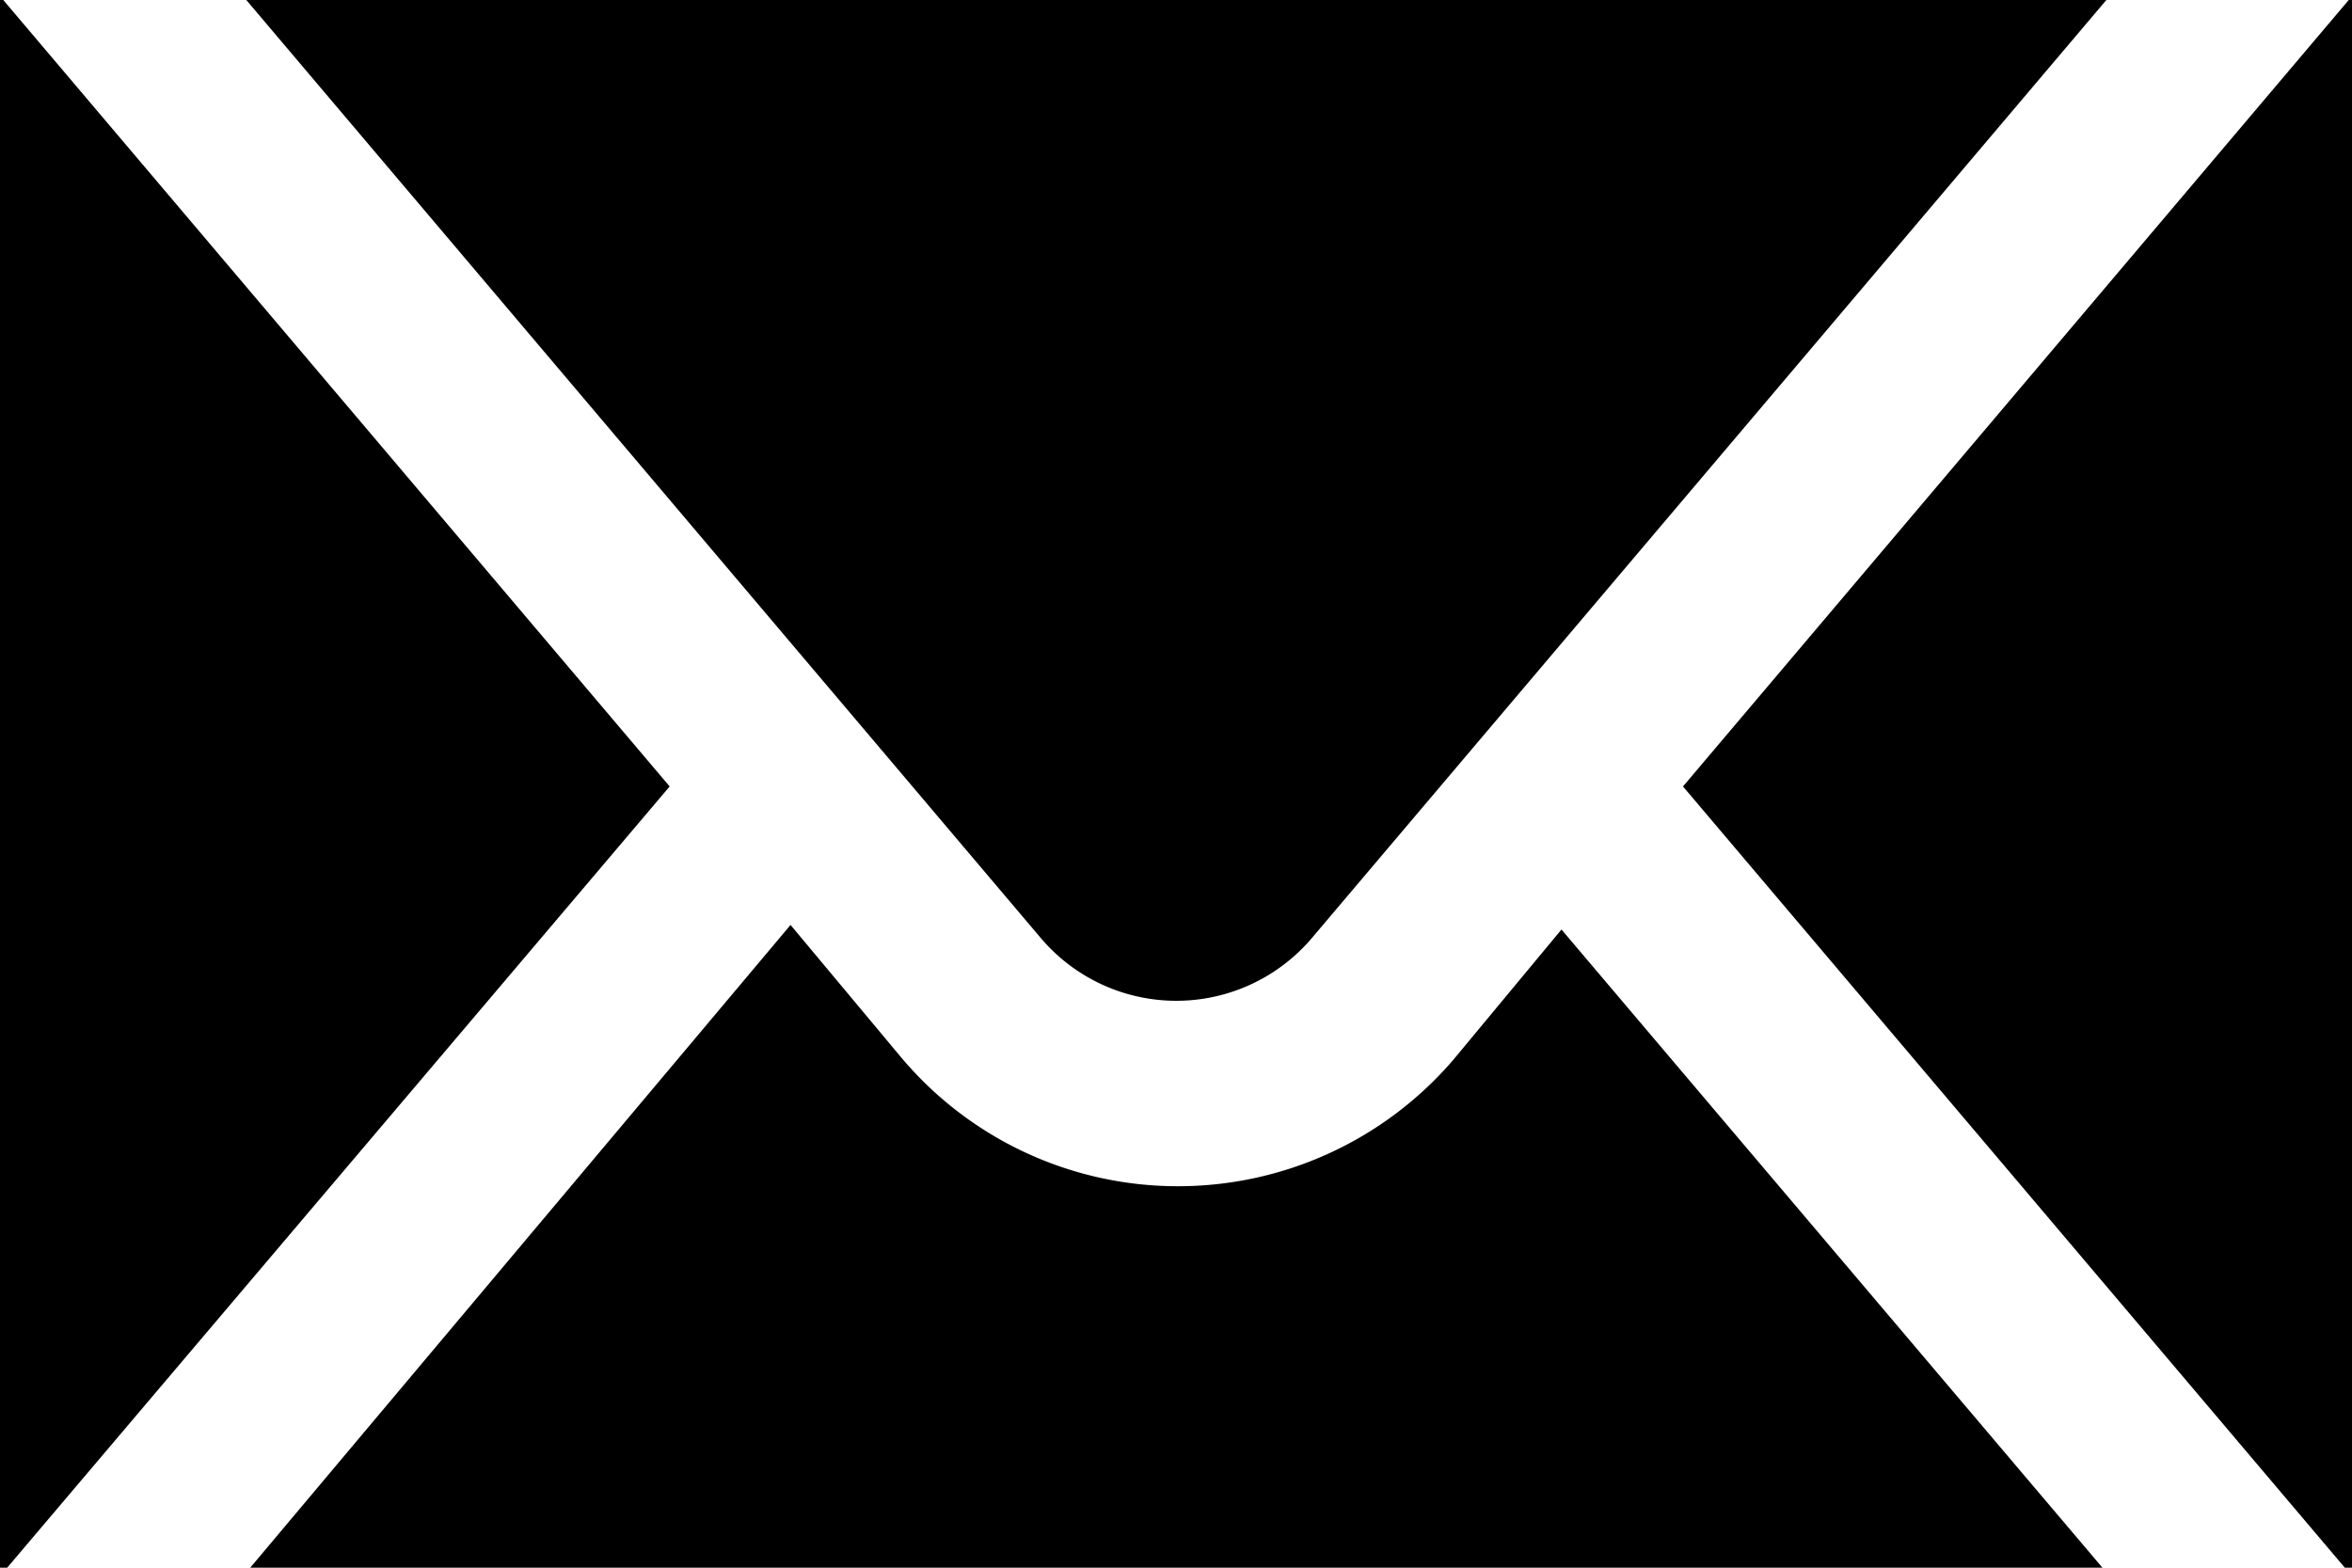 <svg xmlns="http://www.w3.org/2000/svg" viewBox="0 0 36 24"><title>Asset 73mdpi</title><g id="Layer_2" data-name="Layer 2"><g id="Layer_1-2" data-name="Layer 1"><path d="M18,18.16a5.53,5.53,0,0,1-4.23-2l-1.67-2L3.83,24H32.18L23.9,14.23l-1.66,2A5.55,5.55,0,0,1,18,18.16Z"/><path d="M3.77,0,15.93,14.36a2.72,2.72,0,0,0,4.15,0L32.24,0Z"/><polygon points="0.05 0 0 0 0 24 0.11 24 10.25 12.04 0.05 0"/><polygon points="36 0 35.95 0 25.76 12.04 35.89 24 36 24 36 0"/></g></g></svg>